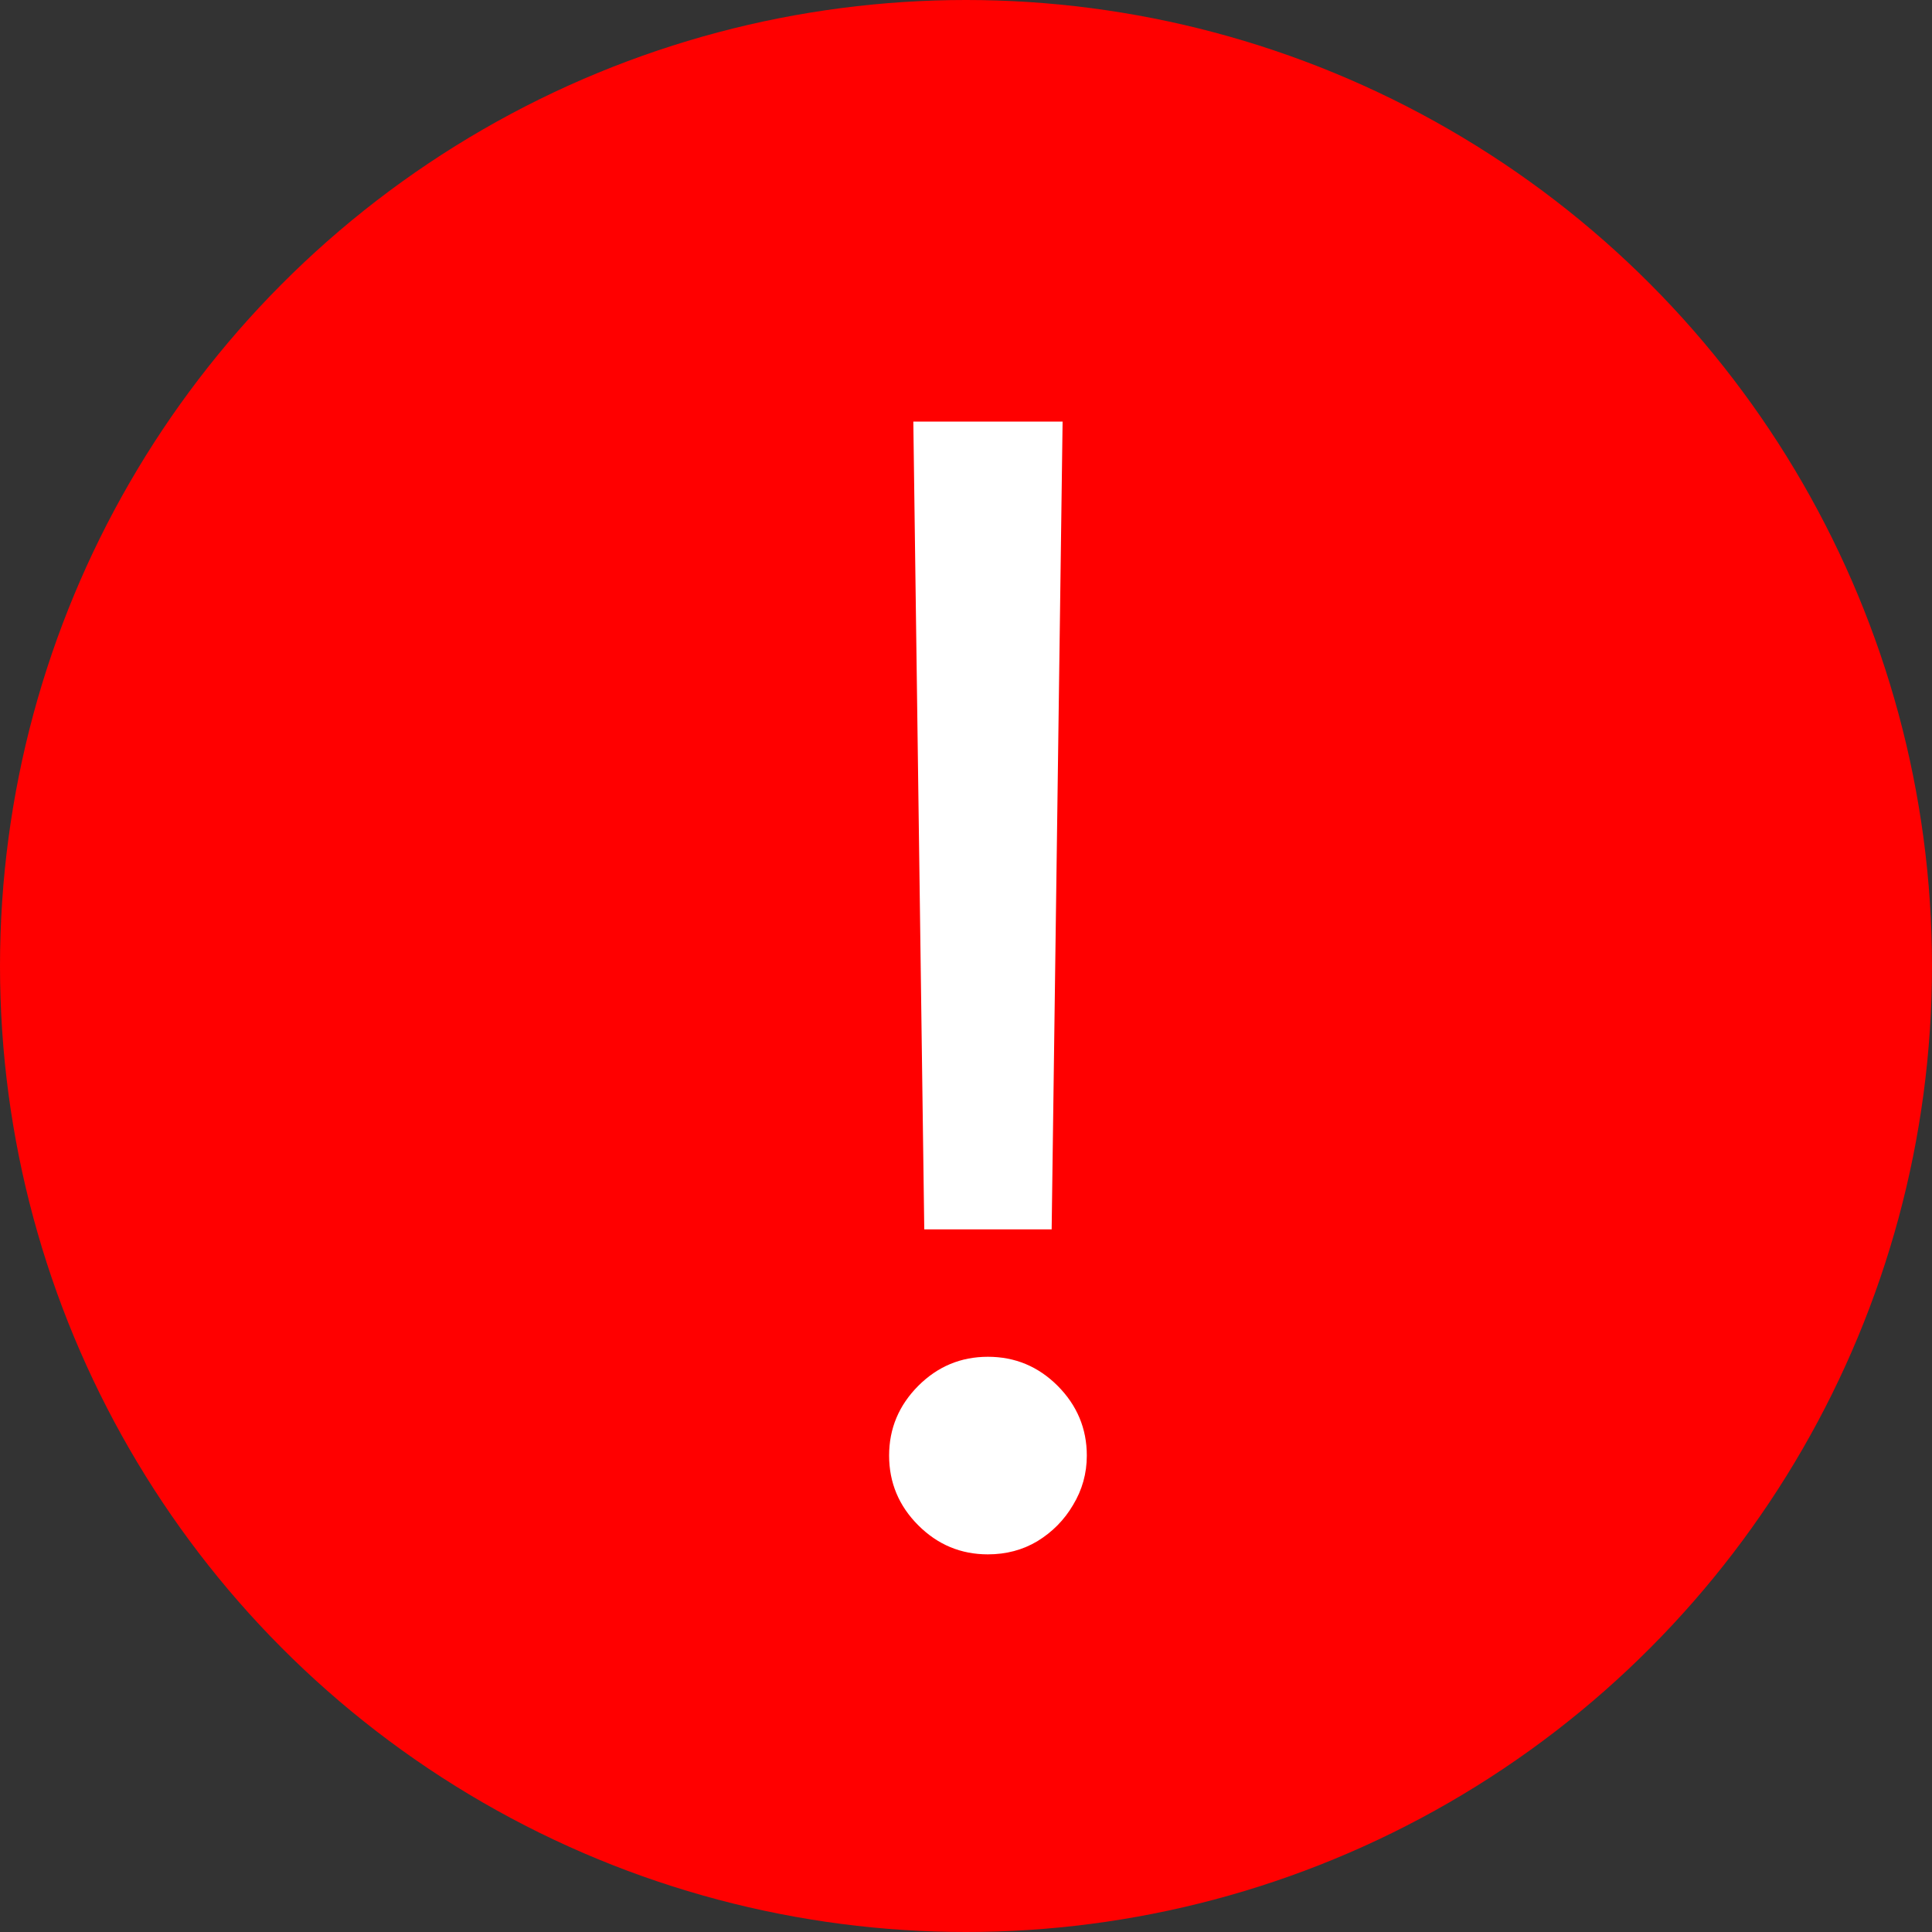 <svg width="15" height="15" viewBox="0 0 15 15" fill="none" xmlns="http://www.w3.org/2000/svg">
<rect x="0" y="0" width="15" height="15" fill="#333333" stroke="none"/>
<circle cx="7.5" cy="7.5" r="7.5" fill="#FF0000"/>
<path d="M8.25 3.273L8.165 9.545H7.176L7.091 3.273H8.25ZM7.67 12.068C7.46 12.068 7.28 11.993 7.129 11.842C6.979 11.692 6.903 11.511 6.903 11.301C6.903 11.091 6.979 10.911 7.129 10.76C7.28 10.609 7.46 10.534 7.67 10.534C7.881 10.534 8.061 10.609 8.212 10.76C8.362 10.911 8.438 11.091 8.438 11.301C8.438 11.44 8.402 11.568 8.331 11.685C8.263 11.801 8.17 11.895 8.054 11.966C7.94 12.034 7.812 12.068 7.67 12.068Z" fill="white"/>
</svg>
